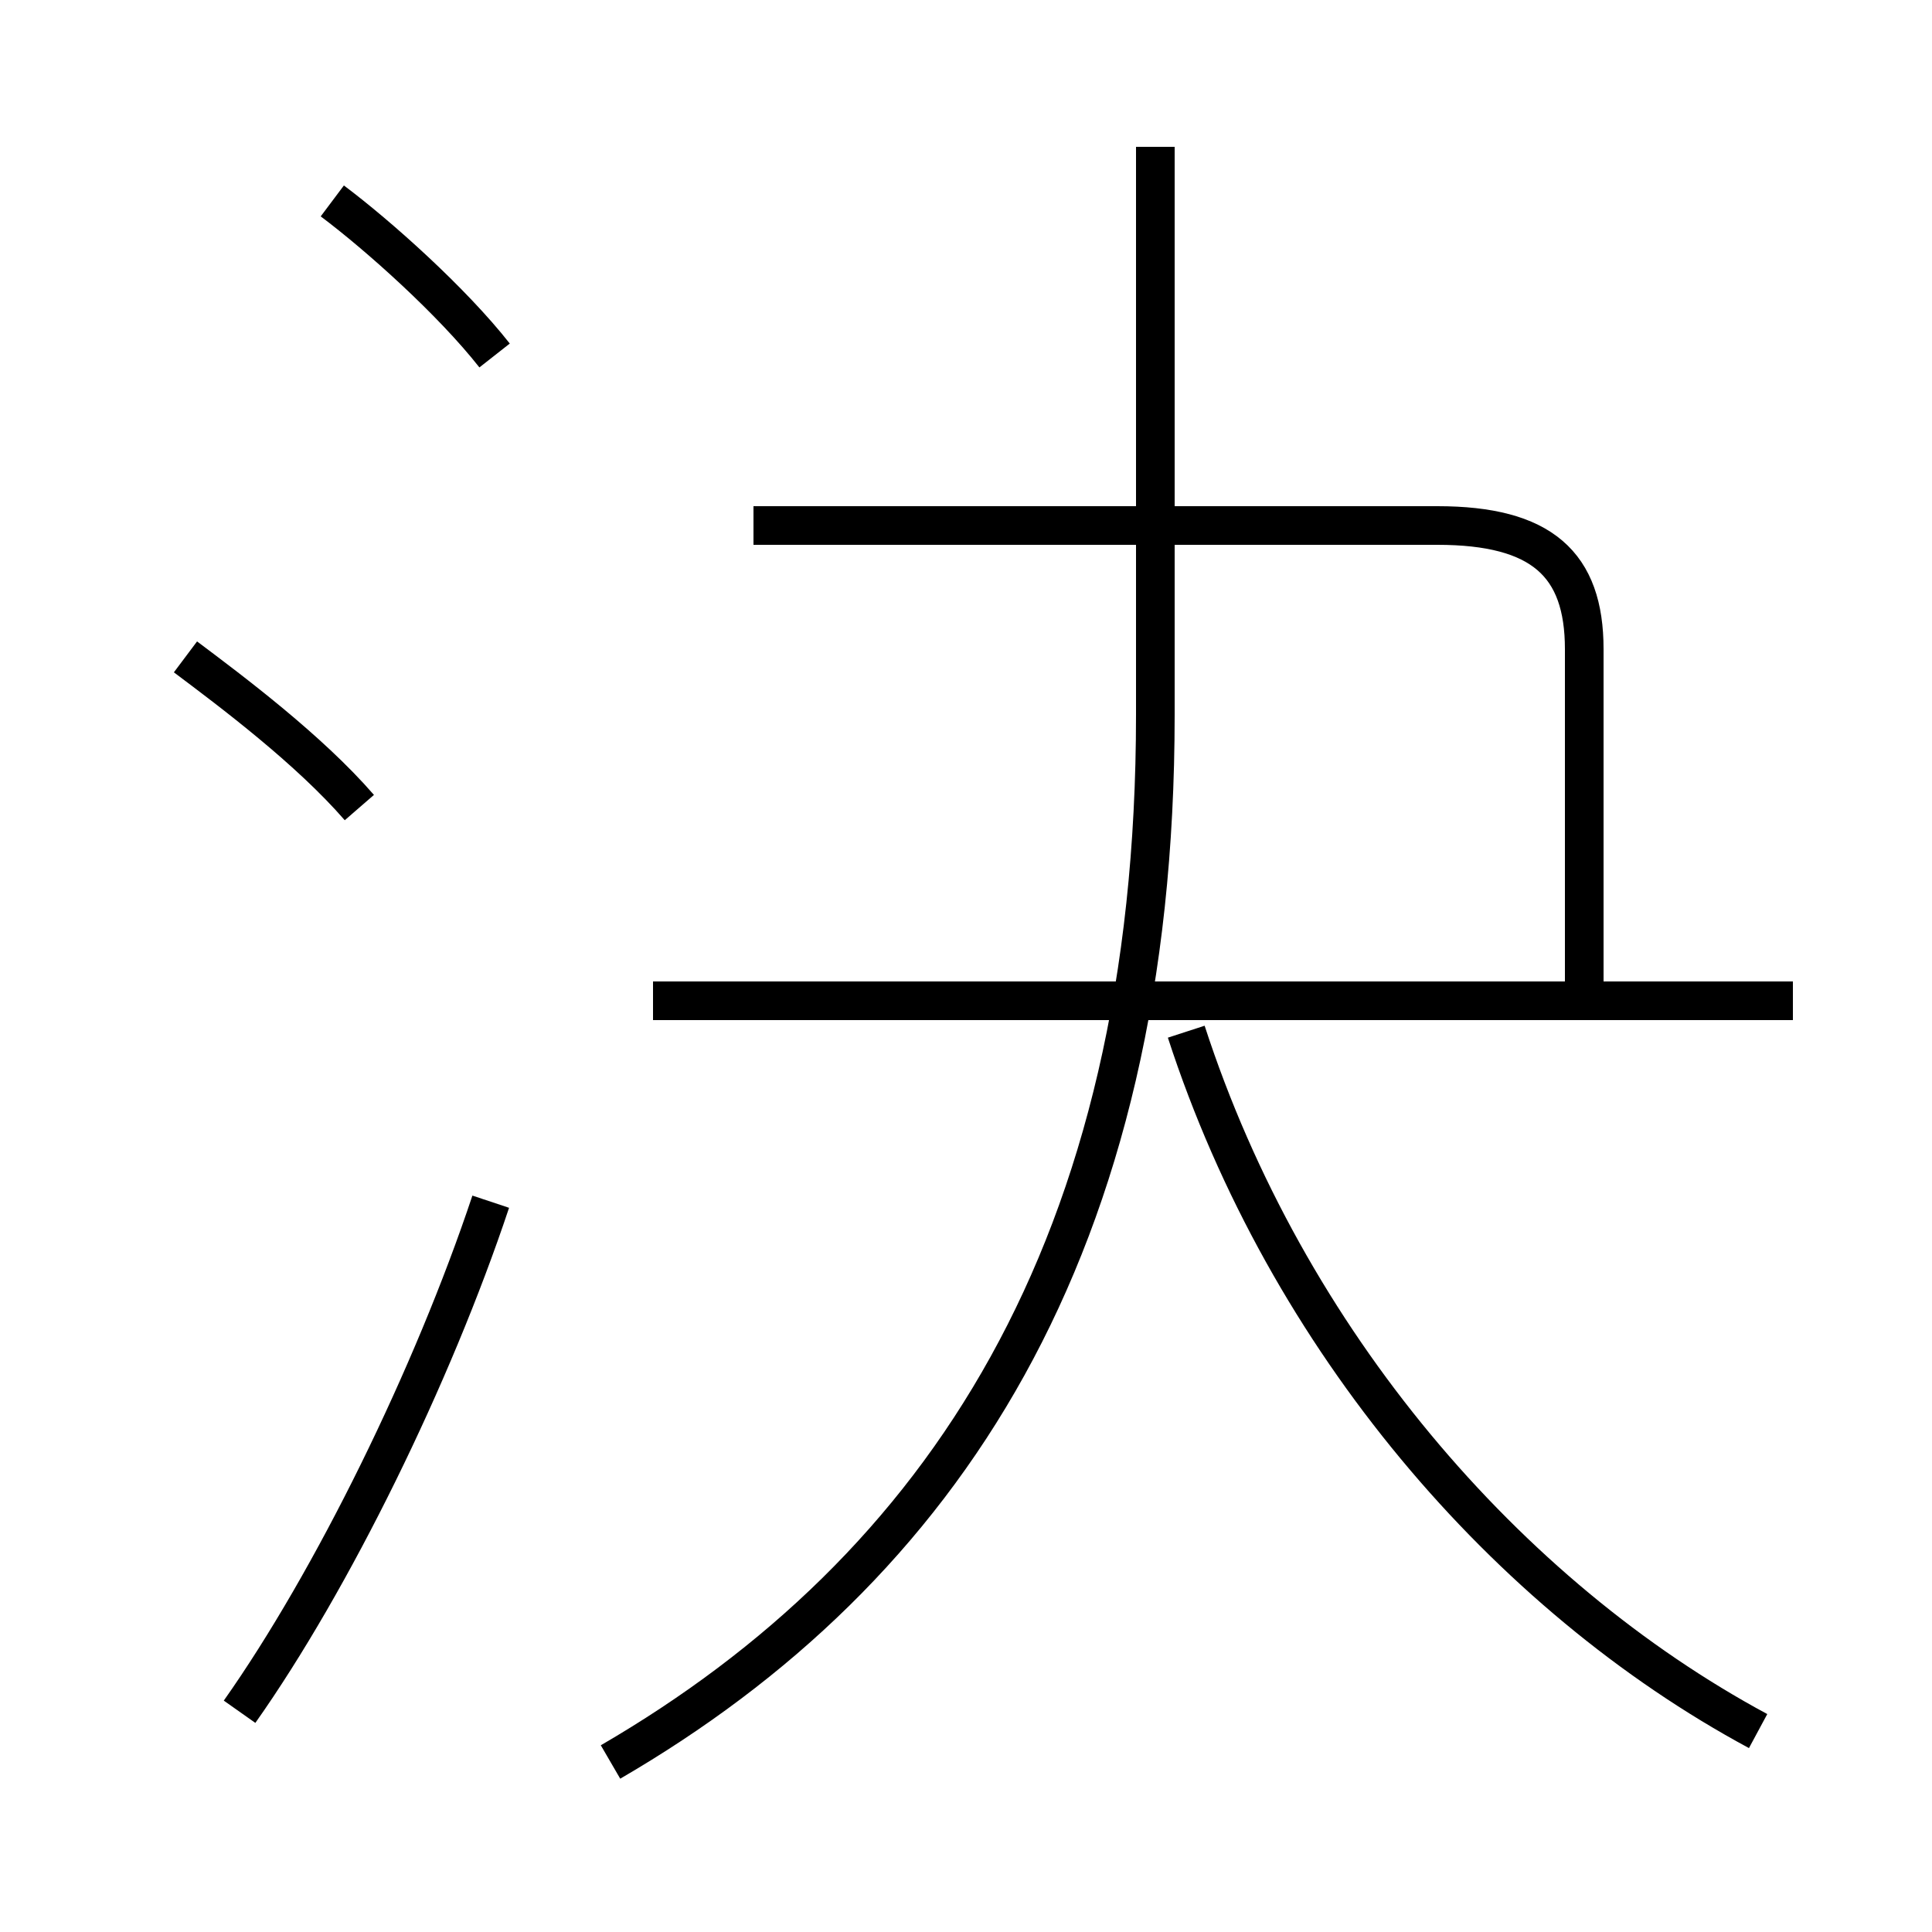 <?xml version='1.0' encoding='utf8'?>
<svg viewBox="0.0 -6.0 50.0 50.0" version="1.1" xmlns="http://www.w3.org/2000/svg">
<rect x="0.0" y="-6.0" width="50.0" height="50.0" fill="#808080" stroke="none"/>
<rect x="-1000" y="-1000" width="2000" height="2000" stroke="white" fill="white"/>
<g style="fill:white;stroke:#000000;  stroke-width:1">
<path d="M 15.8 1.6 C 24.4 -3.4 29.9 -11.7 29.9 -25.5 L 29.9 -40.2 M 6.2 0.3 C 8.6 -3.1 11.2 -8.4 12.7 -12.9 M 9.3 -23.1 C 8.0 -24.6 6.0 -26.1 4.8 -27.0 M 45.5 0.8 C 39.0 -2.7 33.3 -9.3 30.7 -17.3 M 12.8 -34.8 C 11.7 -36.2 9.8 -37.9 8.6 -38.8 M 46.4 -18.1 L 16.9 -18.1 M 41.0 -18.1 L 41.0 -27.2 C 41.0 -29.4 39.9 -30.4 37.2 -30.4 L 19.5 -30.4" transform="translate(0.0 38.0)" />
</g>
</svg>